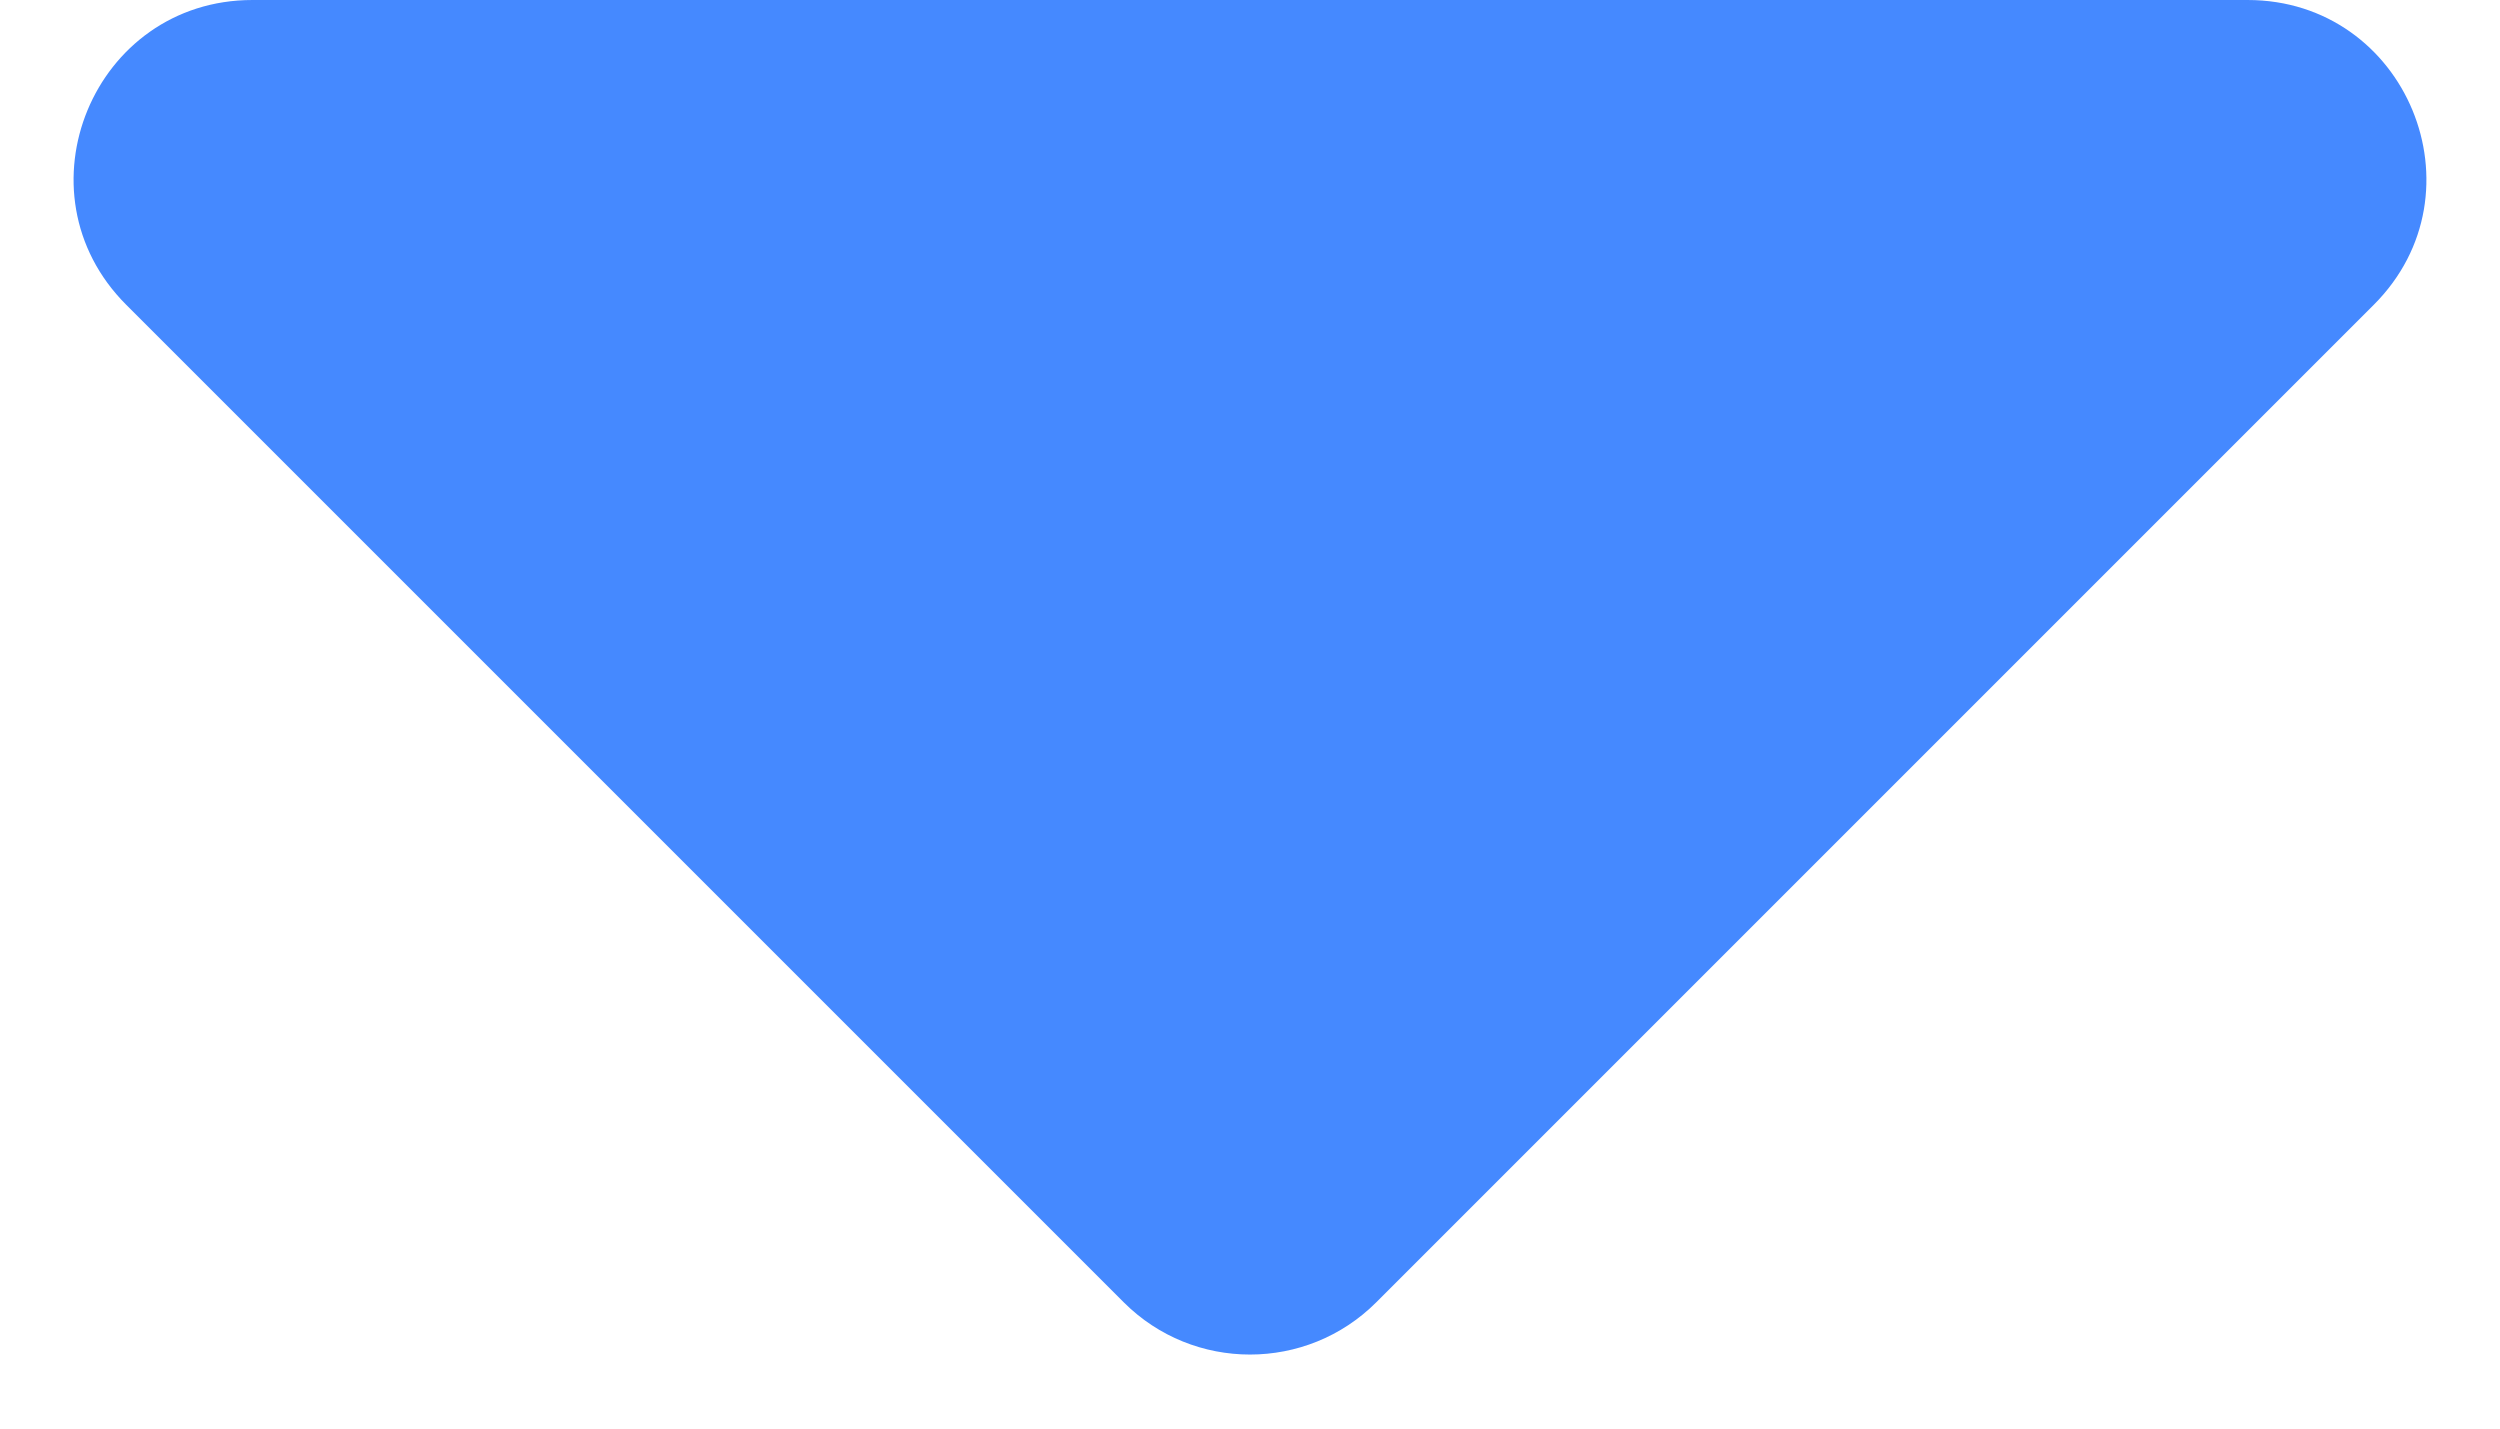 <svg width="14" height="8" viewBox="0 0 14 8" fill="none" xmlns="http://www.w3.org/2000/svg">
<path d="M2.2 0H1.414C0.523 0 0.077 1.077 0.707 1.707L6.293 7.293C6.683 7.683 7.317 7.683 7.707 7.293L13.293 1.707C13.923 1.077 13.477 0 12.586 0H11.8H7H2.2Z" fill="#4589FF"/>
</svg>
